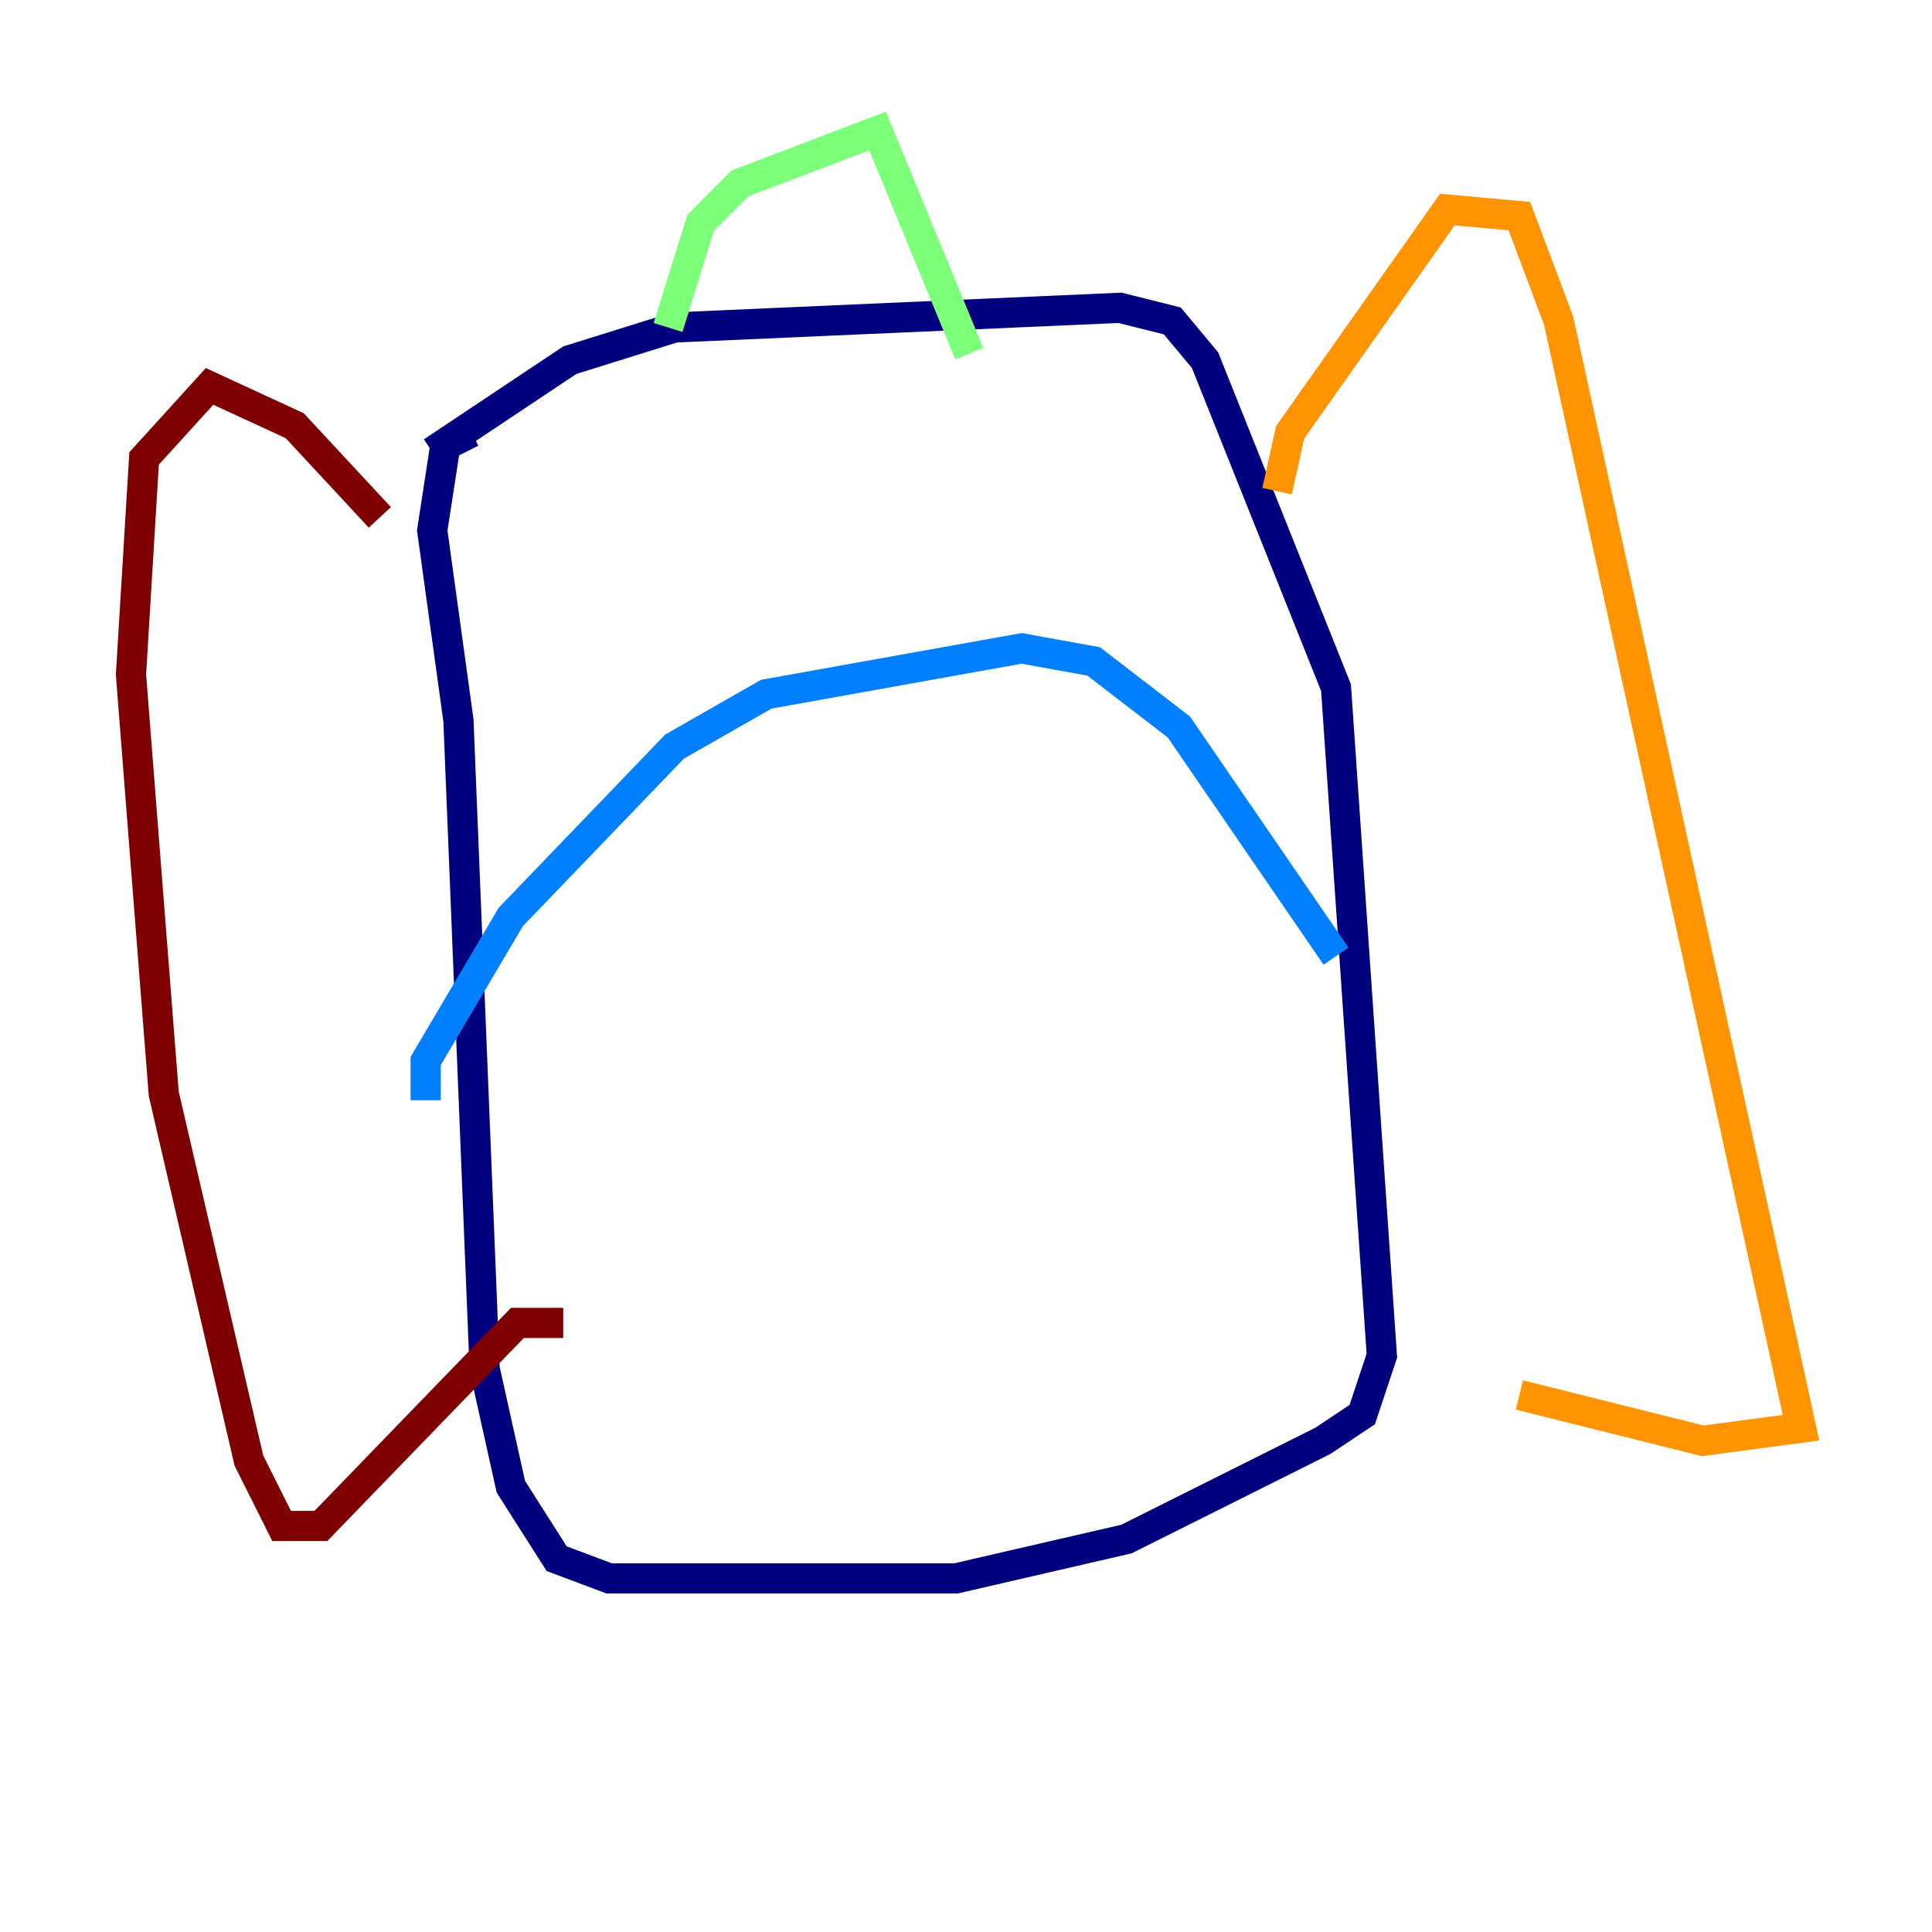 <?xml version="1.0" encoding="utf-8" ?>
<svg baseProfile="tiny" height="128" version="1.2" viewBox="0,0,128,128" width="128" xmlns="http://www.w3.org/2000/svg" xmlns:ev="http://www.w3.org/2001/xml-events" xmlns:xlink="http://www.w3.org/1999/xlink"><defs /><polyline fill="none" points="28.637,29.939 37.749,23.864 44.691,21.695 74.197,20.393 77.668,21.261 79.837,23.864 88.515,45.559 91.552,89.817 90.251,93.722 87.647,95.458 74.63,101.966 63.349,104.57 40.352,104.57 36.881,103.268 33.844,98.495 32.108,90.685 30.373,47.729 28.637,35.146 29.505,29.505 31.241,28.637" stroke="#00007f" stroke-width="2" /><polyline fill="none" points="28.203,72.895 28.203,70.291 33.844,60.746 44.691,49.464 50.766,45.993 67.688,42.956 72.461,43.824 78.102,48.163 88.515,63.349" stroke="#0080ff" stroke-width="2" /><polyline fill="none" points="44.258,21.695 46.427,14.752 49.031,12.149 58.142,8.678 64.217,23.43" stroke="#7cff79" stroke-width="2" /><polyline fill="none" points="84.61,32.542 85.478,28.637 95.891,13.885 100.664,14.319 103.268,21.261 119.322,94.59 112.814,95.458 100.664,92.42" stroke="#ff9400" stroke-width="2" /><polyline fill="none" points="25.166,34.278 19.525,28.203 13.885,25.6 9.546,30.373 8.678,44.691 10.848,72.461 16.488,96.759 18.658,101.098 21.261,101.098 34.278,87.647 37.315,87.647" stroke="#7f0000" stroke-width="2" /></svg>